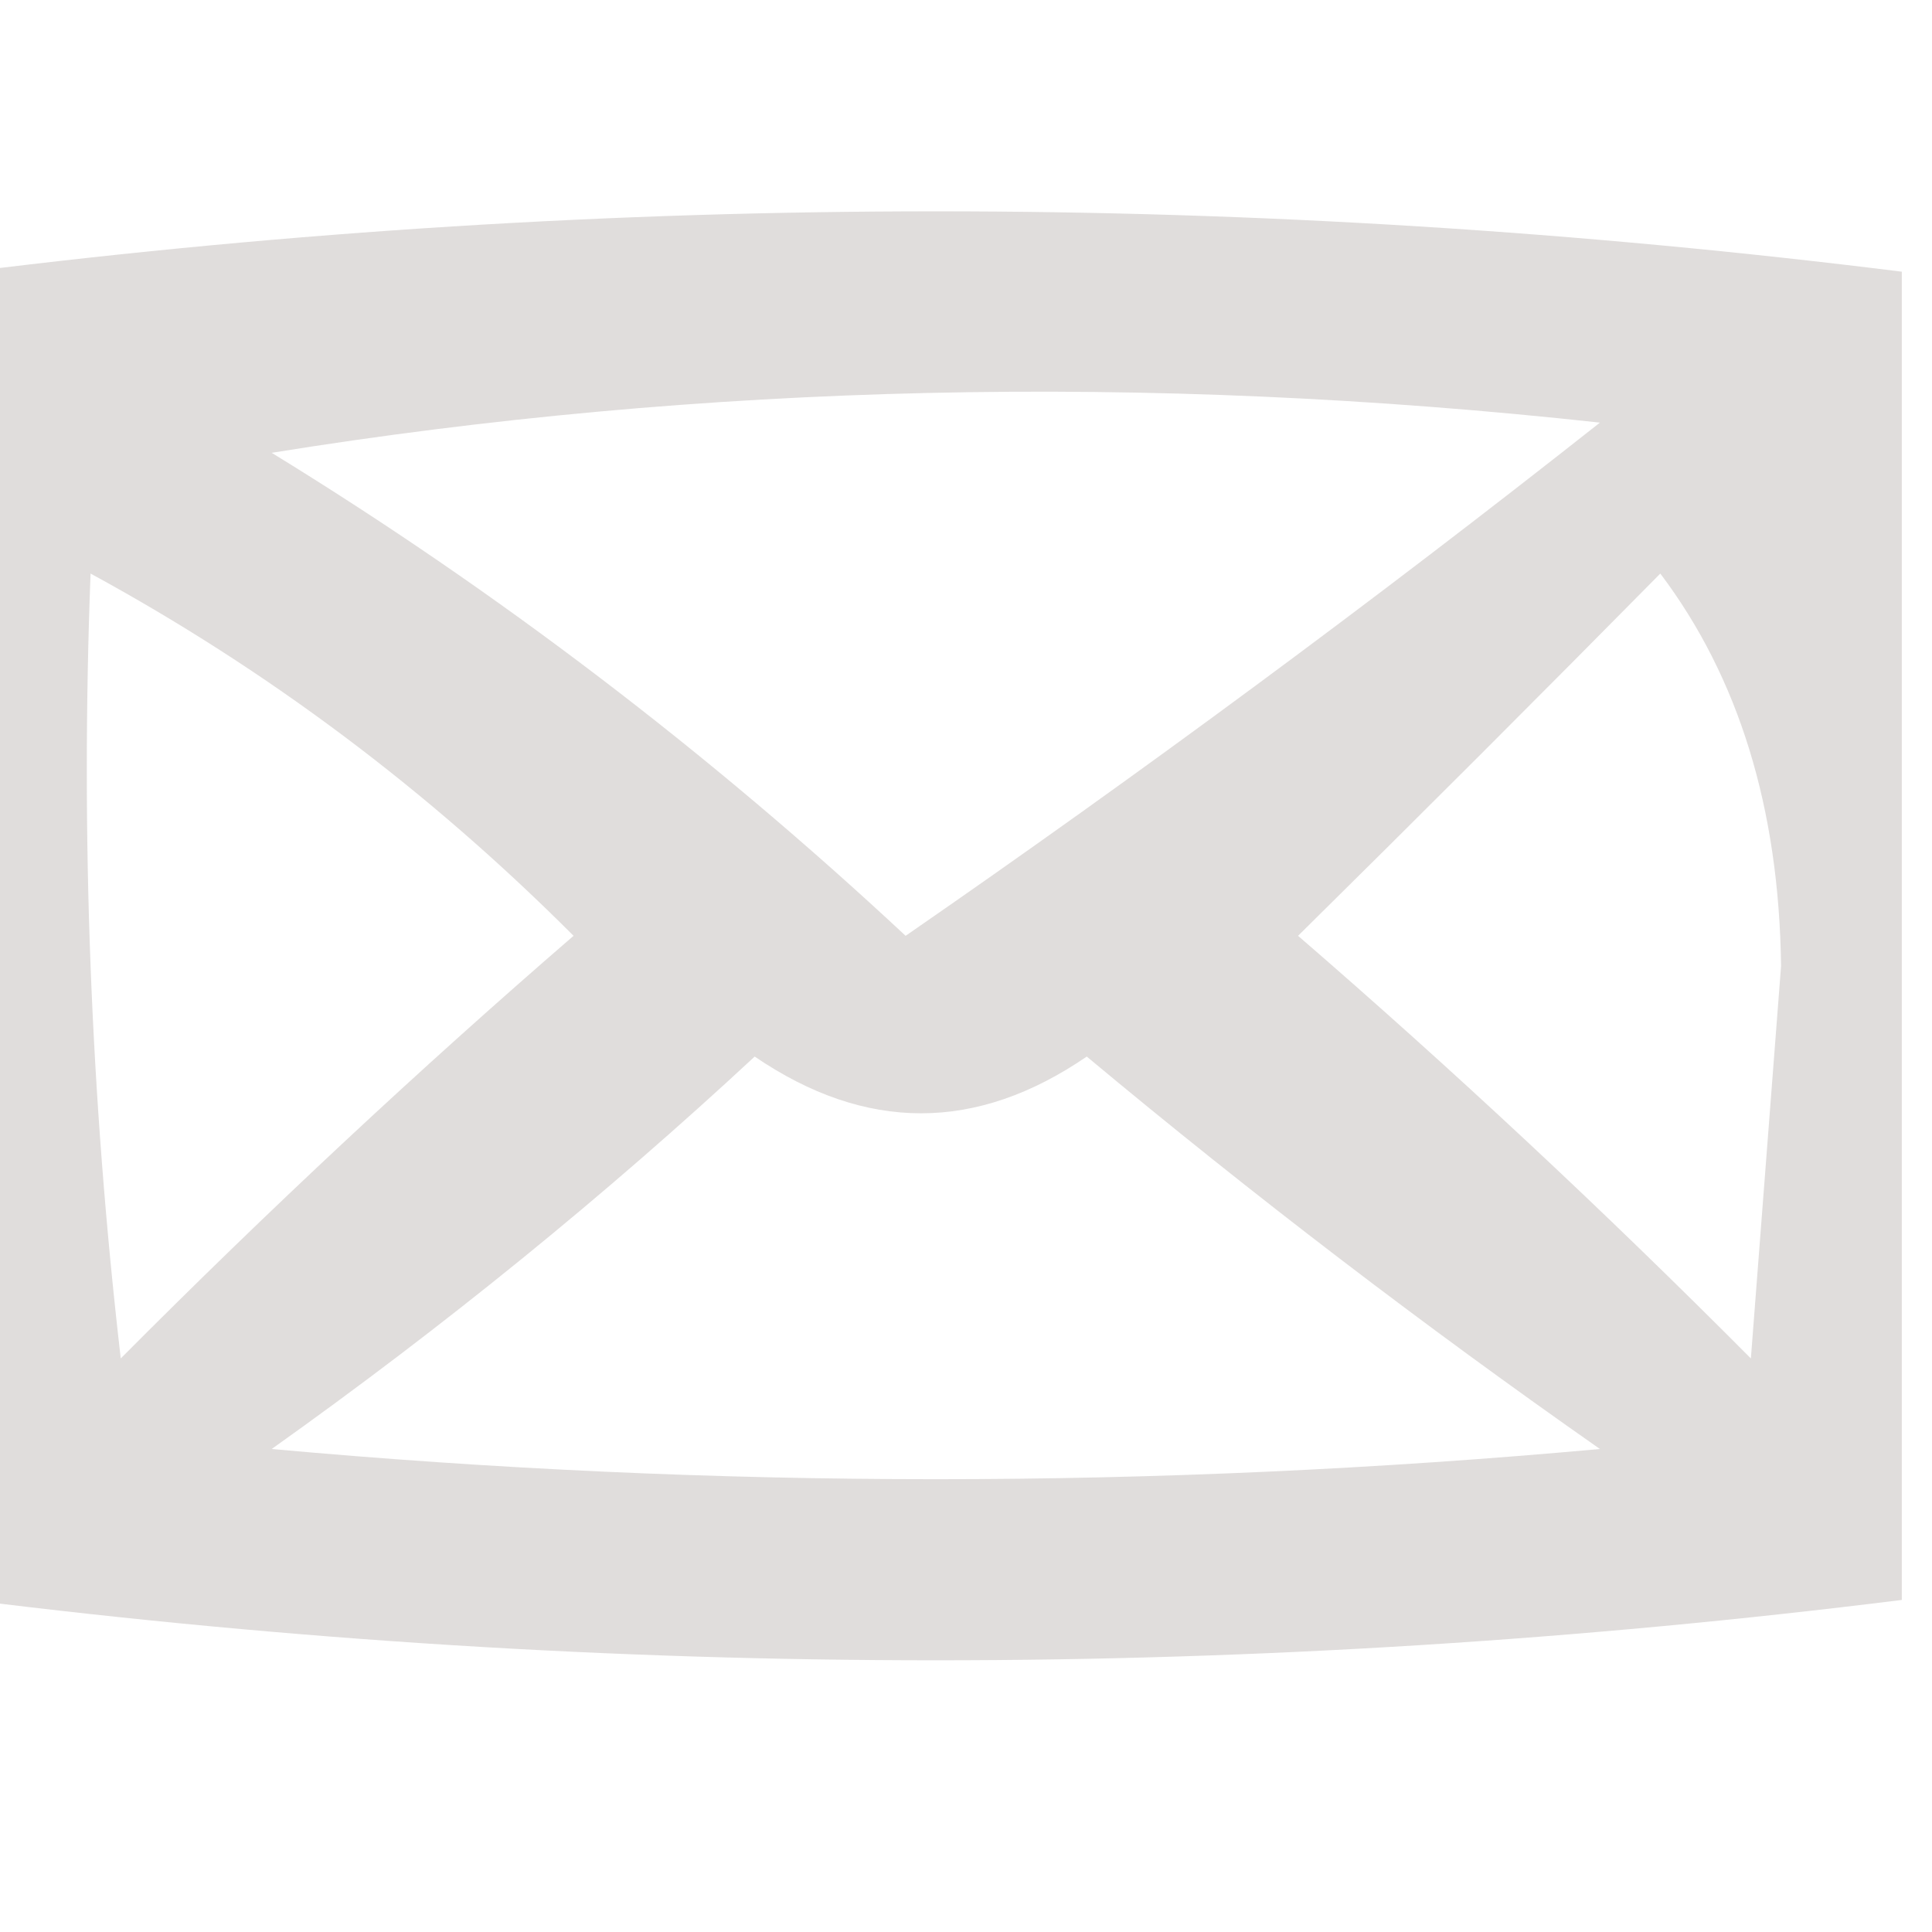 <?xml version="1.0" encoding="UTF-8"?>
<!DOCTYPE svg PUBLIC "-//W3C//DTD SVG 1.1//EN" "http://www.w3.org/Graphics/SVG/1.1/DTD/svg11.dtd">
<svg xmlns="http://www.w3.org/2000/svg" version="1.1" width="32px" height="32px" style="shape-rendering:geometricPrecision; text-rendering:geometricPrecision; image-rendering:optimizeQuality; fill-rule:evenodd; clip-rule:evenodd" xmlns:xlink="http://www.w3.org/1999/xlink">
<g><path style="opacity:0.516" fill="#c4bebd" d="M 31.5,4.5 C 31.5,11.833 31.5,19.167 31.5,26.5C 20.833,27.833 10.167,27.833 -0.5,26.5C -0.5,19.167 -0.5,11.833 -0.5,4.5C 10.167,3.167 20.833,3.167 31.5,4.5 Z M 4.5,7.5 C 11.655,6.345 18.988,6.178 26.5,7C 22.756,9.955 18.922,12.789 15,15.5C 11.74,12.46 8.24,9.794 4.5,7.5 Z M 1.5,9.5 C 4.436,11.098 7.103,13.098 9.5,15.5C 6.946,17.708 4.446,20.041 2,22.5C 1.501,18.179 1.334,13.846 1.5,9.5 Z M 27.5,9.5 C 28.8,11.223 29.467,13.39 29.5,16C 29.333,18.167 29.167,20.333 29,22.5C 26.554,20.041 24.054,17.708 21.5,15.5C 23.533,13.493 25.533,11.493 27.5,9.5 Z M 12.5,17.5 C 14.339,18.753 16.172,18.753 18,17.5C 20.743,19.788 23.577,21.954 26.5,24C 19.167,24.667 11.833,24.667 4.5,24C 7.355,21.969 10.022,19.802 12.5,17.5 Z"/></g>
</svg>
